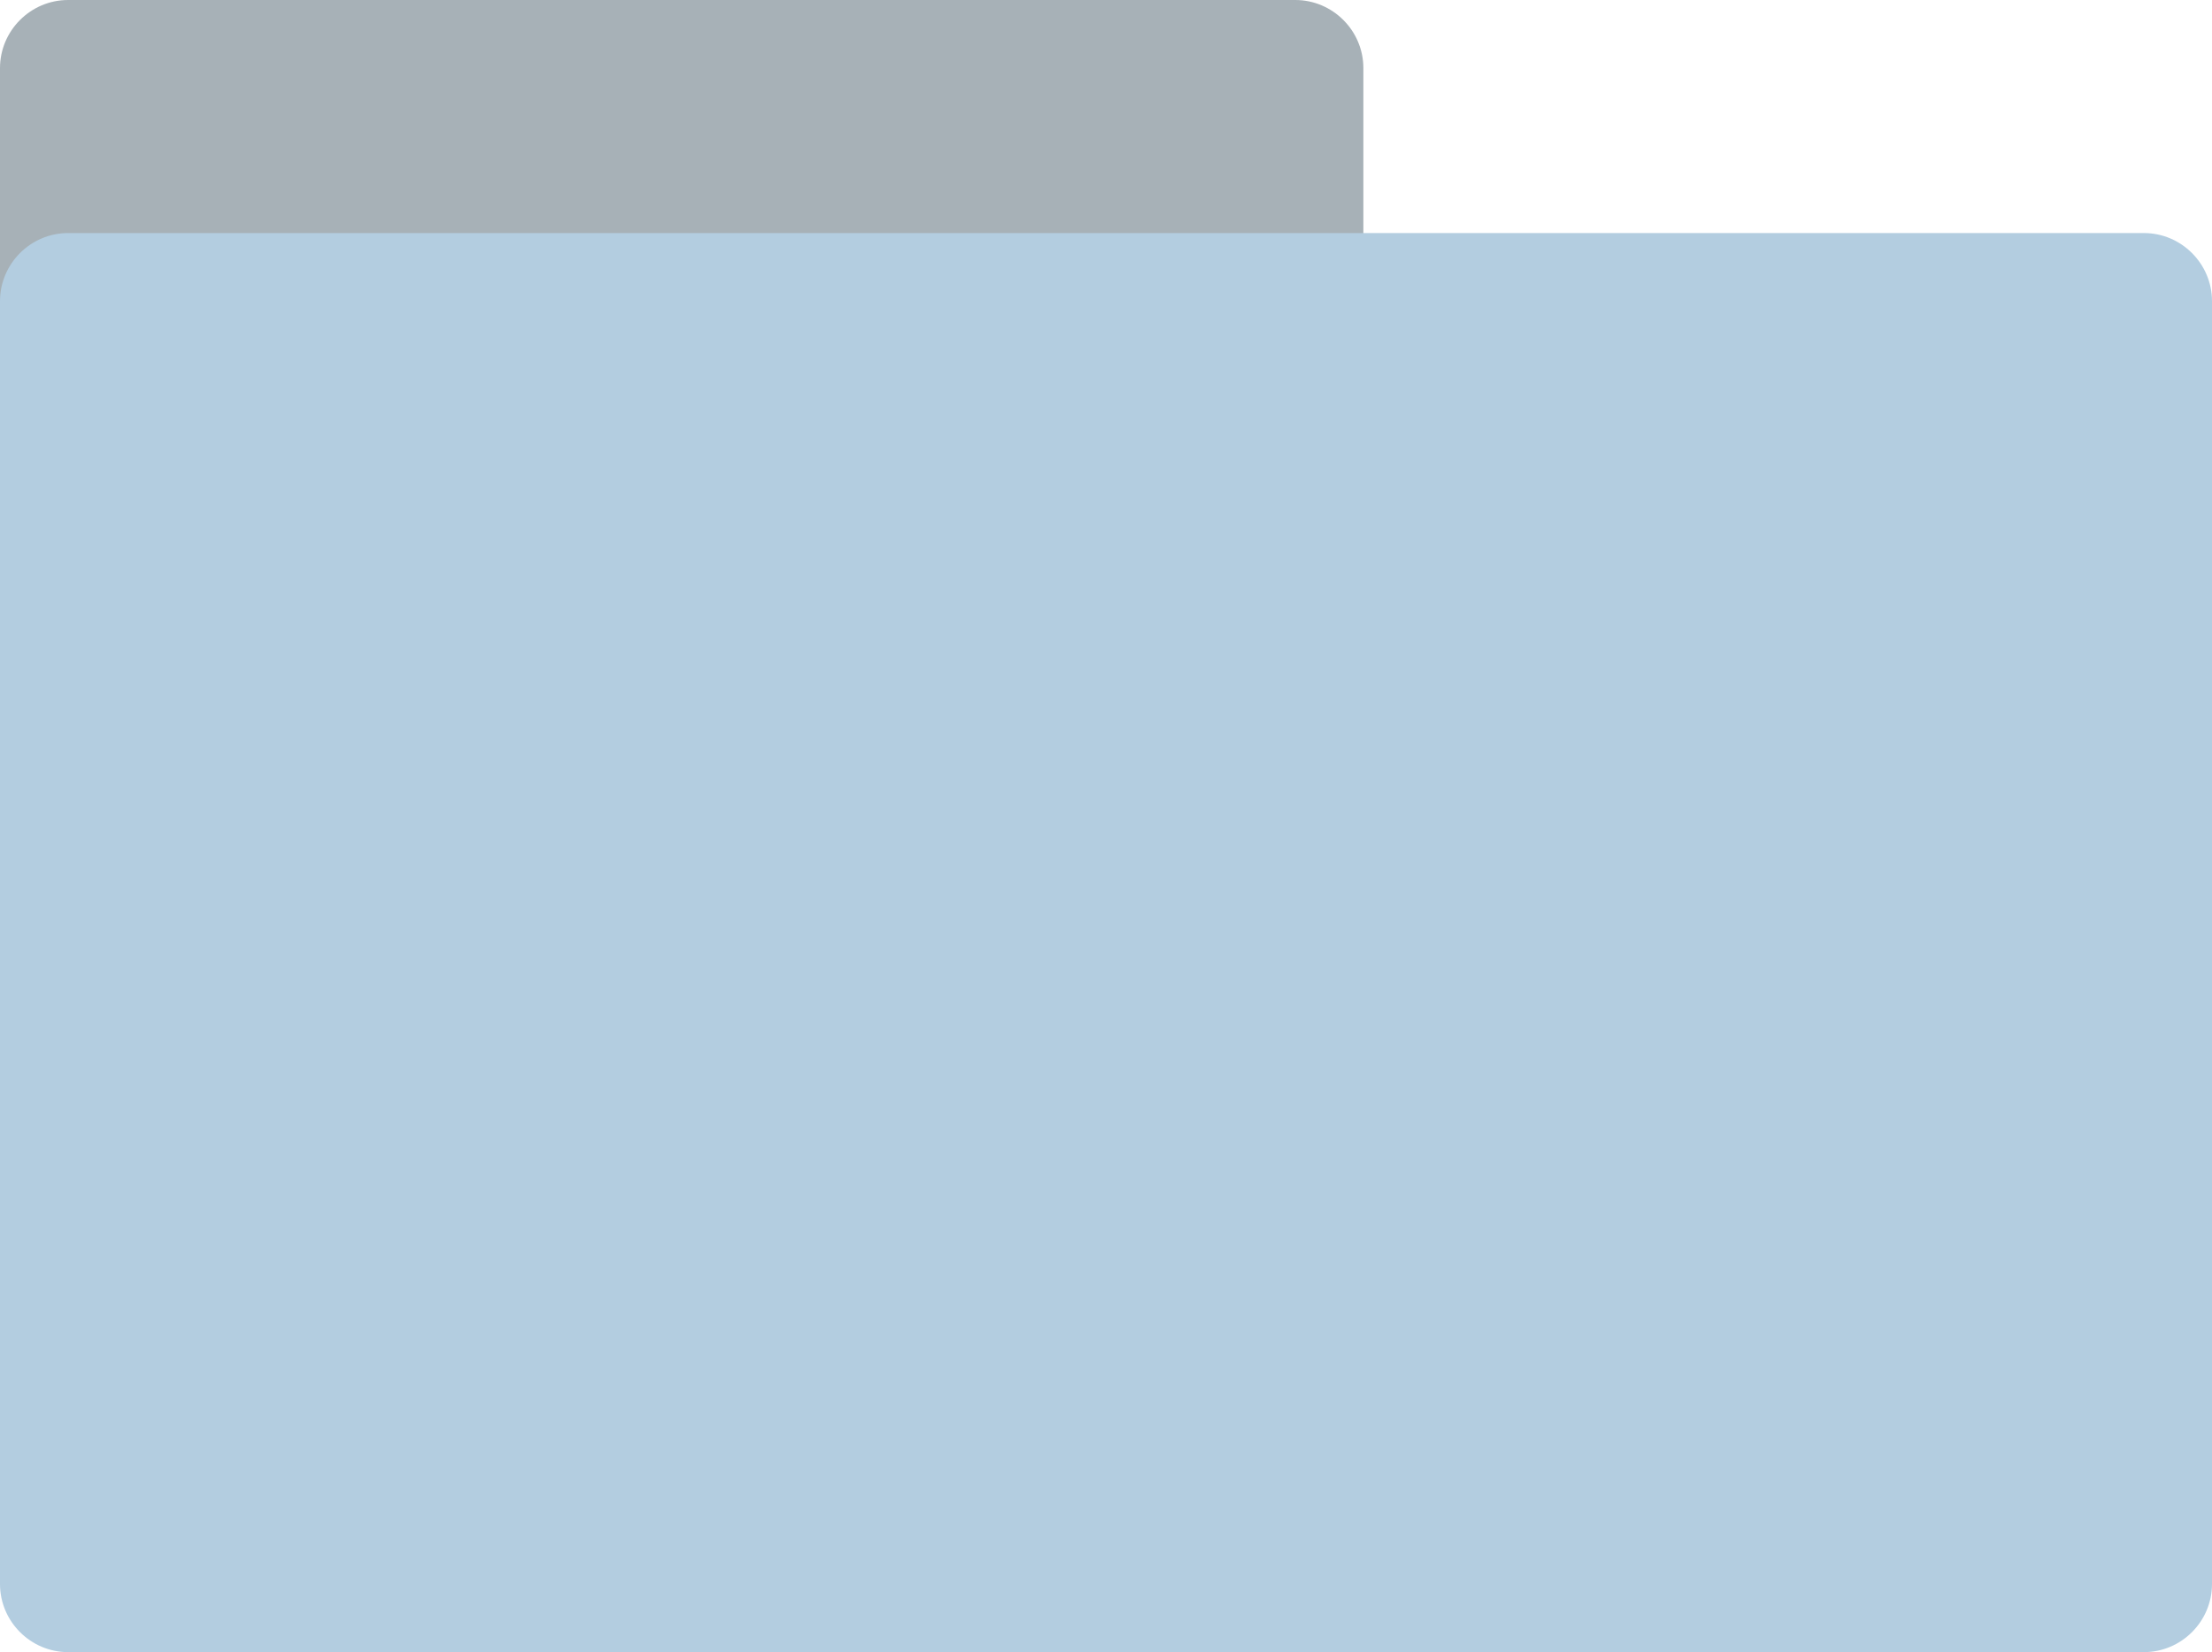 <!-- Generator: Adobe Illustrator 23.0.1, SVG Export Plug-In  -->
<svg version="1.1" xmlns="http://www.w3.org/2000/svg" xmlns:xlink="http://www.w3.org/1999/xlink" x="0px" y="0px"
	 width="162.383px" height="121.277px" viewBox="0 0 162.383 121.277" style="enable-background:new 0 0 162.383 121.277;"
	 xml:space="preserve">
<style type="text/css">
	.st0{fill:#A7B1B7;}
	.st1{fill:#B3CDE0;}
</style>
<defs>
</defs>
<path class="st0" d="M95.085,29.617H5c-2.75,0-5-2.25-5-5V5c0-2.75,2.25-5,5-5h90.085c2.75,0,5,2.25,5,5v19.617
	C100.085,27.367,97.835,29.617,95.085,29.617z"/>
<path class="st1" d="M157.383,121.277H5c-2.75,0-5-2.25-5-5v-94.17c0-2.75,2.25-5,5-5h152.383c2.75,0,5,2.25,5,5v94.17
	C162.383,119.027,160.133,121.277,157.383,121.277z"/>
</svg>